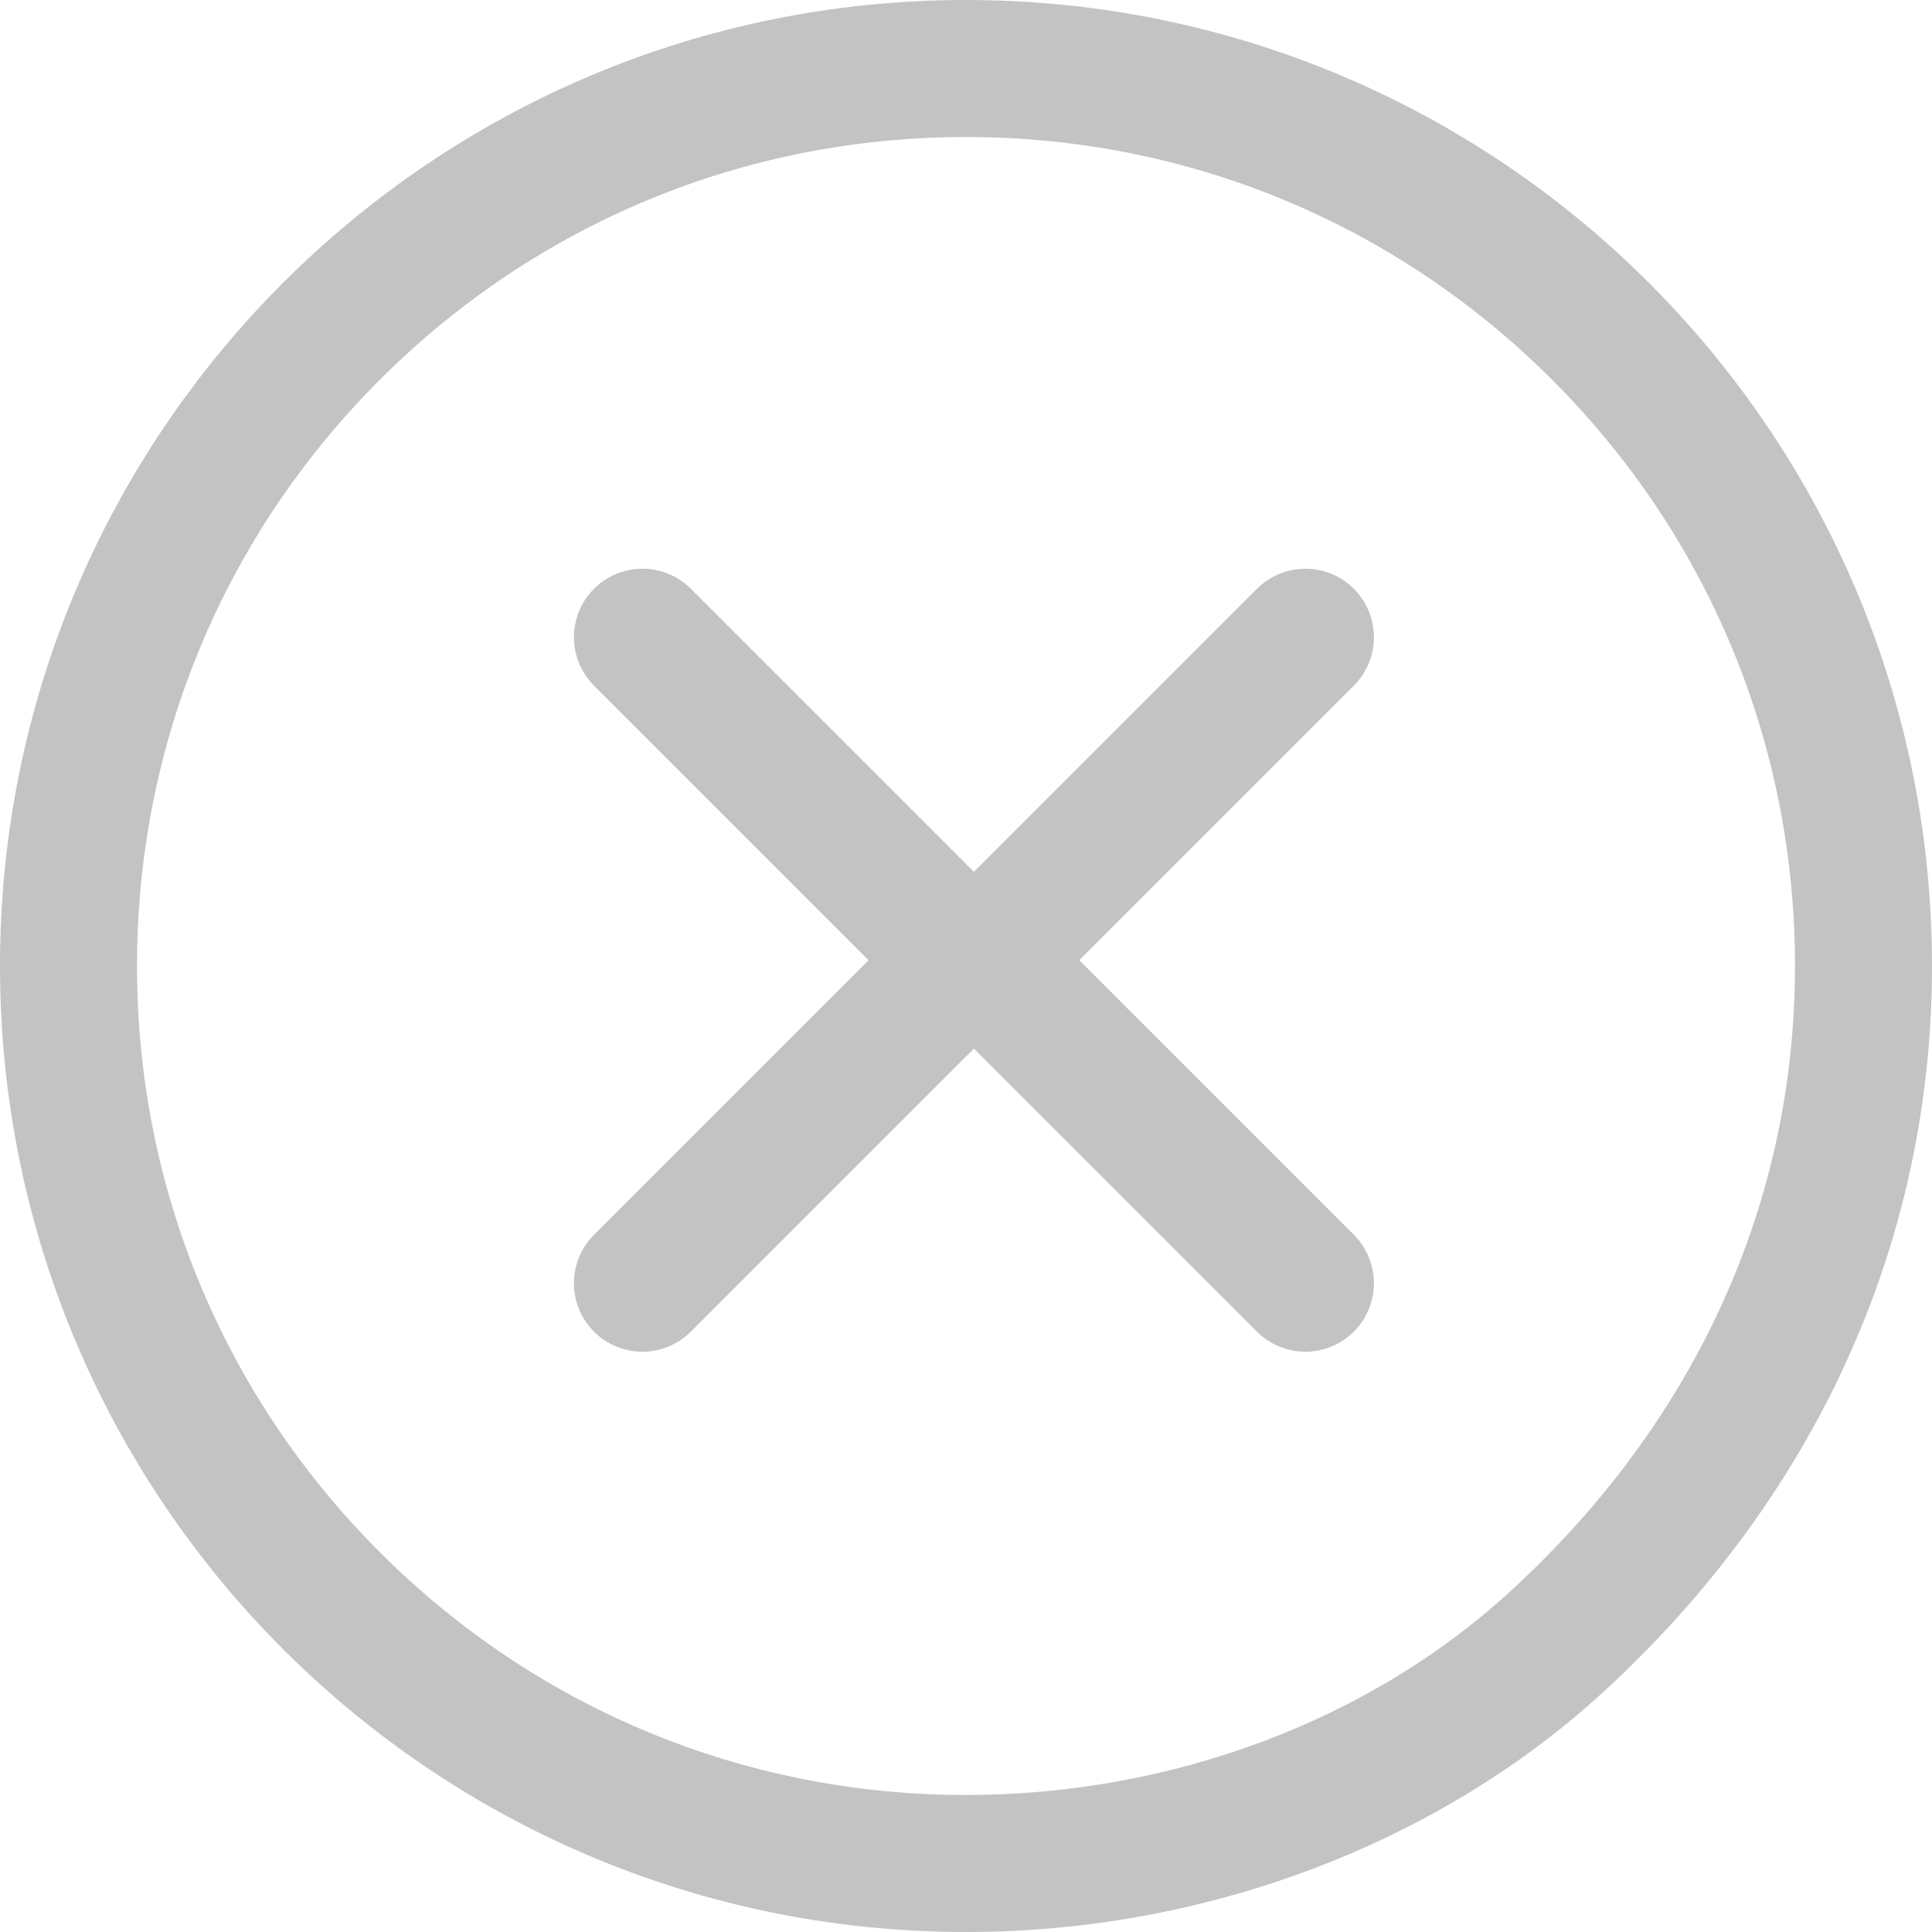 <svg xmlns="http://www.w3.org/2000/svg" width="28.203" height="28.203" viewBox="0 0 28.203 28.203">
  <g id="Gruppe_48" data-name="Gruppe 48" transform="translate(-280.823 -393.761)">
    <g id="Pfad_264" data-name="Pfad 264" transform="translate(280.823 393.761)" fill="none">
      <path d="M14.1,0a14.1,14.1,0,0,1,9.3,24.7,13.854,13.854,0,0,1-9.3,3.5A14.1,14.1,0,0,1,14.1,0Z" stroke="none"/>
      <path d="M 14.101 2 C 10.869 2 7.83 3.259 5.544 5.544 C 3.259 7.83 2 10.869 2 14.101 C 2 17.334 3.259 20.373 5.544 22.658 C 7.83 24.944 10.869 26.203 14.101 26.203 C 17.098 26.203 19.994 25.119 22.051 23.226 C 23.384 22.004 24.418 20.604 25.125 19.064 C 25.84 17.505 26.203 15.835 26.203 14.101 C 26.203 10.869 24.944 7.83 22.658 5.544 C 20.373 3.259 17.334 2 14.101 2 M 14.101 0 C 21.889 0 28.203 6.313 28.203 14.101 C 28.203 18.213 26.443 21.914 23.403 24.701 C 21.125 26.796 17.777 28.203 14.101 28.203 C 6.313 28.203 0 21.889 0 14.101 C 0 6.313 6.313 0 14.101 0 Z" stroke="none" fill="#c3c3c3"/>
    </g>
    <g id="Gruppe_32" data-name="Gruppe 32" transform="translate(290.201 403.063)">
      <path id="Pfad_25" data-name="Pfad 25" d="M25.391,52l-4.715,4.715,4.715,4.715" transform="translate(-15.713 -52)" fill="none" stroke="#c3c3c3" stroke-linecap="round" stroke-width="2"/>
      <path id="Pfad_26" data-name="Pfad 26" d="M4.715,0,0,4.715,4.715,9.43" transform="translate(4.715 9.43) rotate(180)" fill="none" stroke="#c3c3c3" stroke-linecap="round" stroke-width="2"/>
    </g>
  </g>
</svg>
